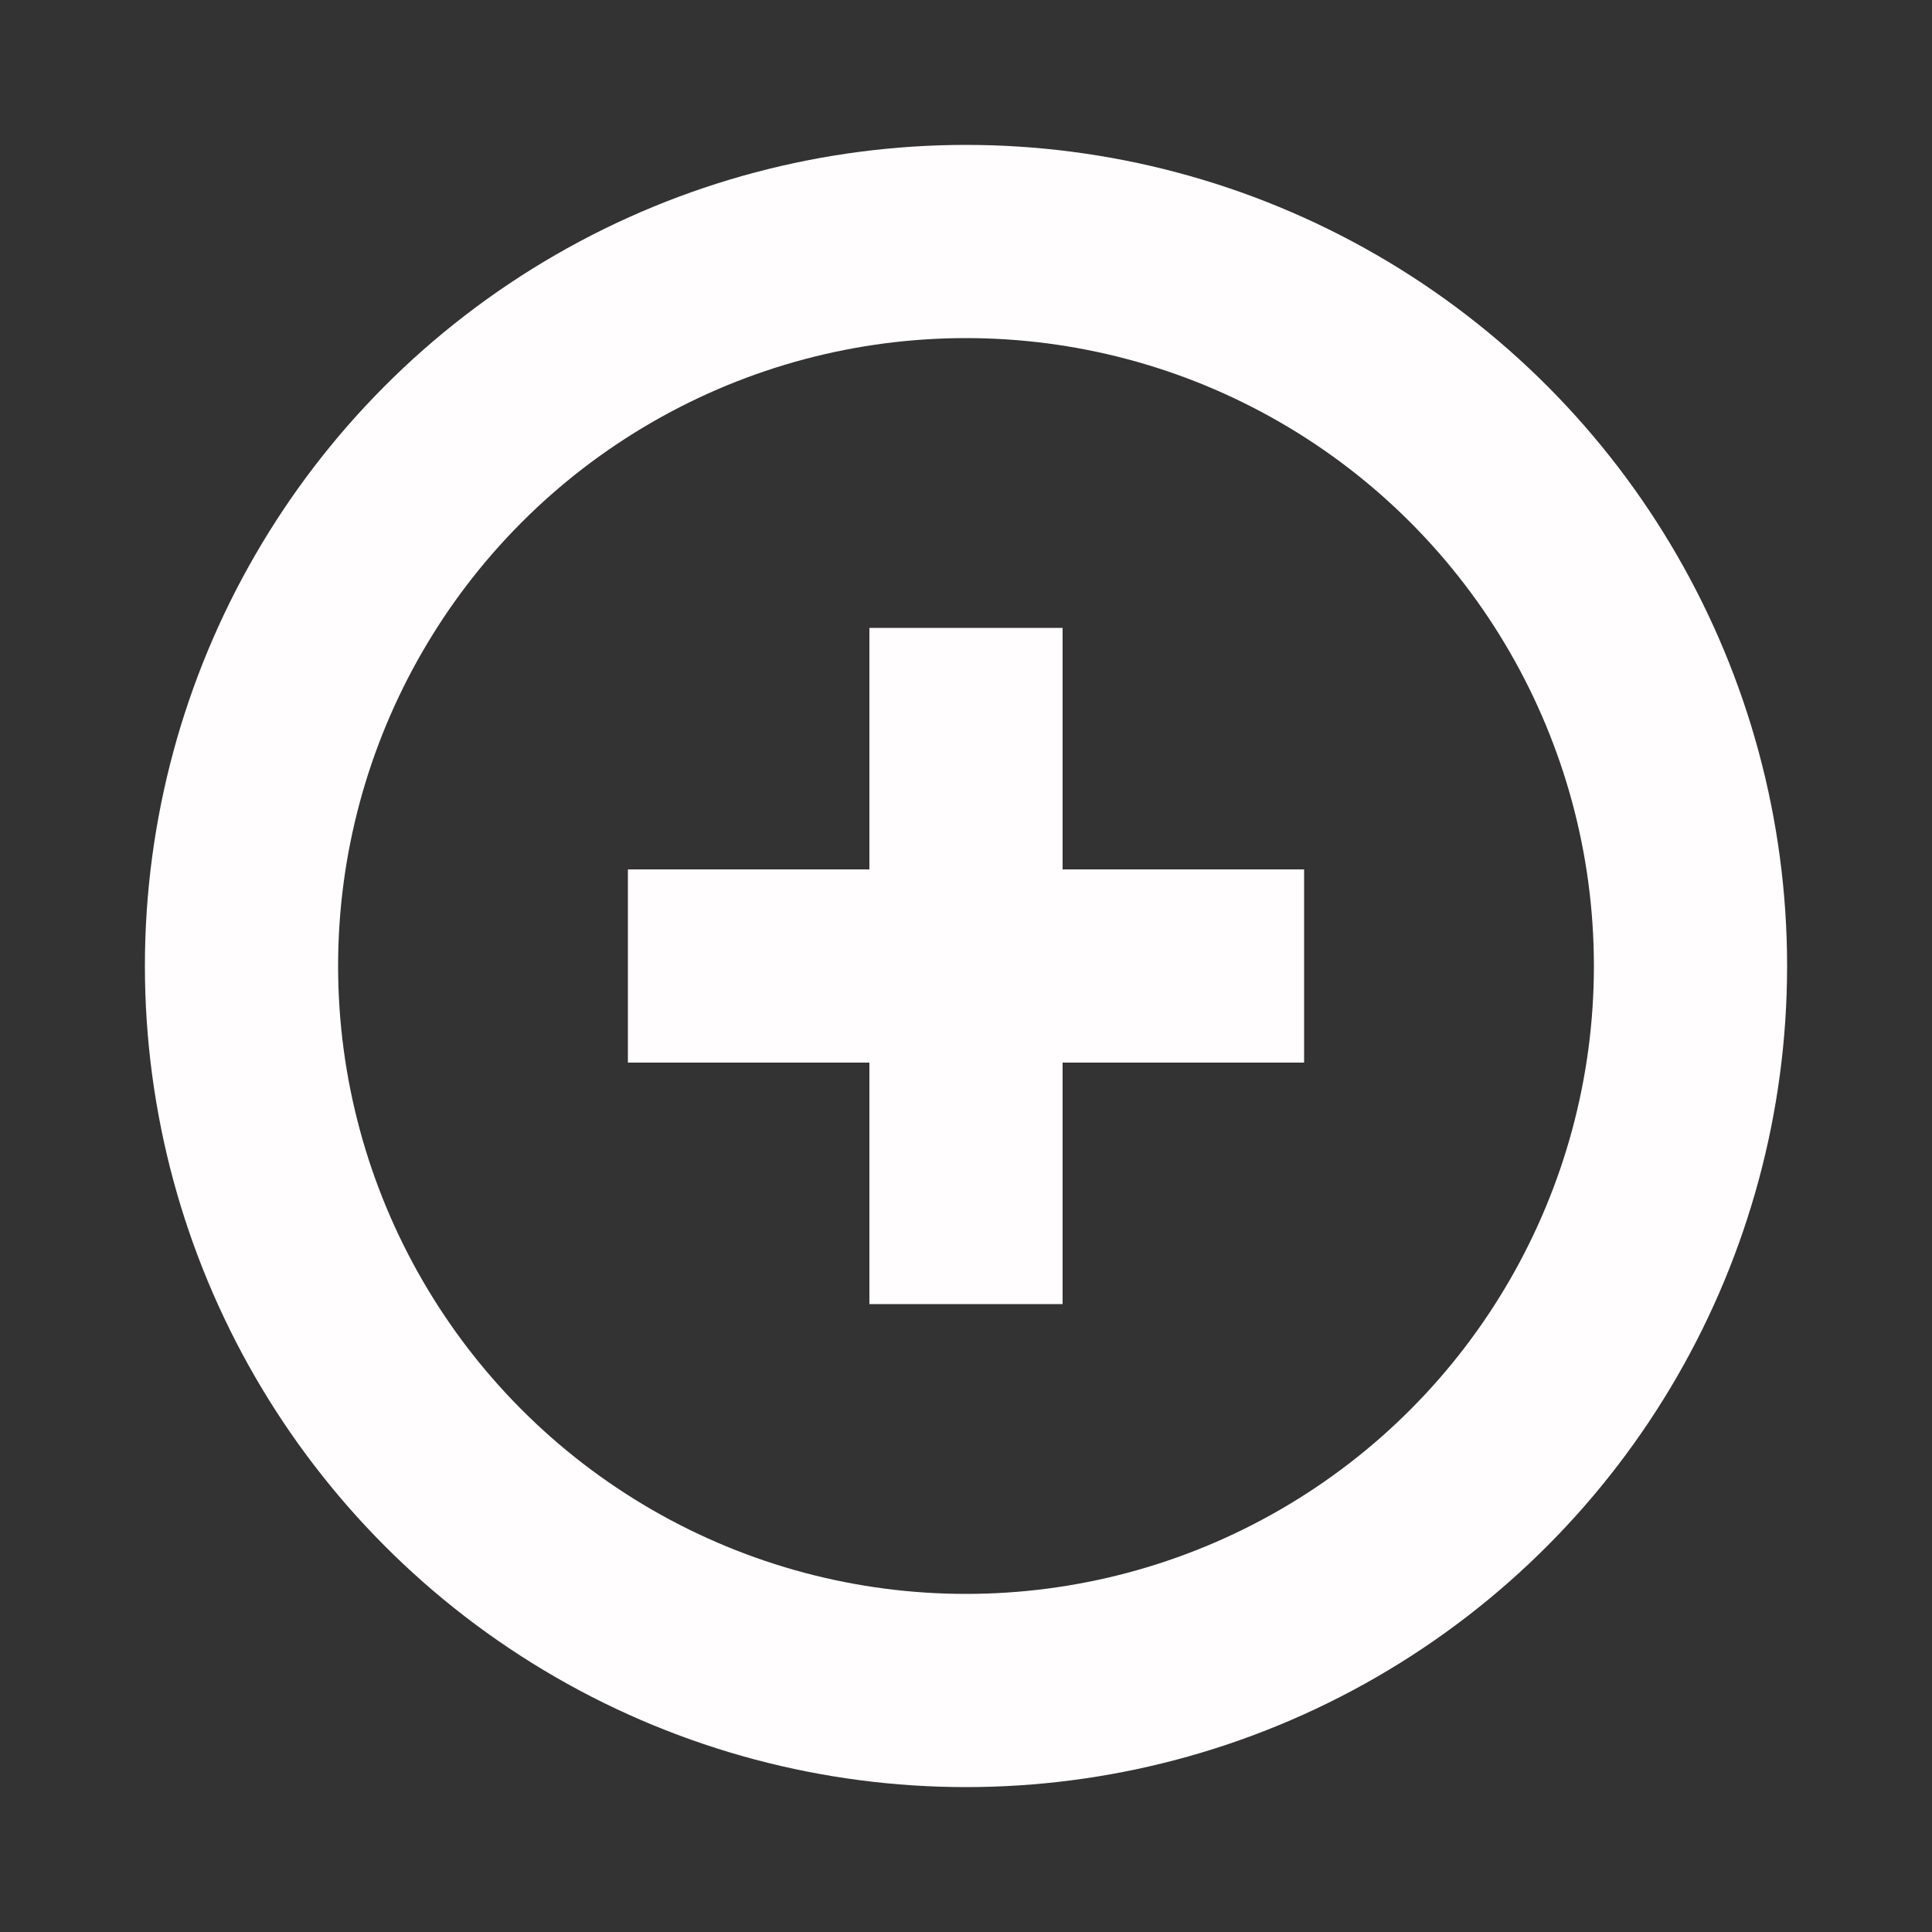 <svg
  width="24"
  height="24"
  viewBox="0 0 20 20"
  fill="none"
  xmlns="http://www.w3.org/2000/svg"
>
<rect x="0" y="0" width="20" height="20" fill="#333333" stroke="none"/>
<circle cx="10" cy="10" r="7.5" stroke="#FFFDFD" stroke-width="2" />
<path
    d="M10 12.5L10 7.5"
    stroke="#FFFDFD"
    stroke-width="2"
    stroke-linecap="square"
  />
<path
    d="M12.5 10L7.5 10"
    stroke="#FFFDFD"
    stroke-width="2"
    stroke-linecap="square"
  />
</svg>
